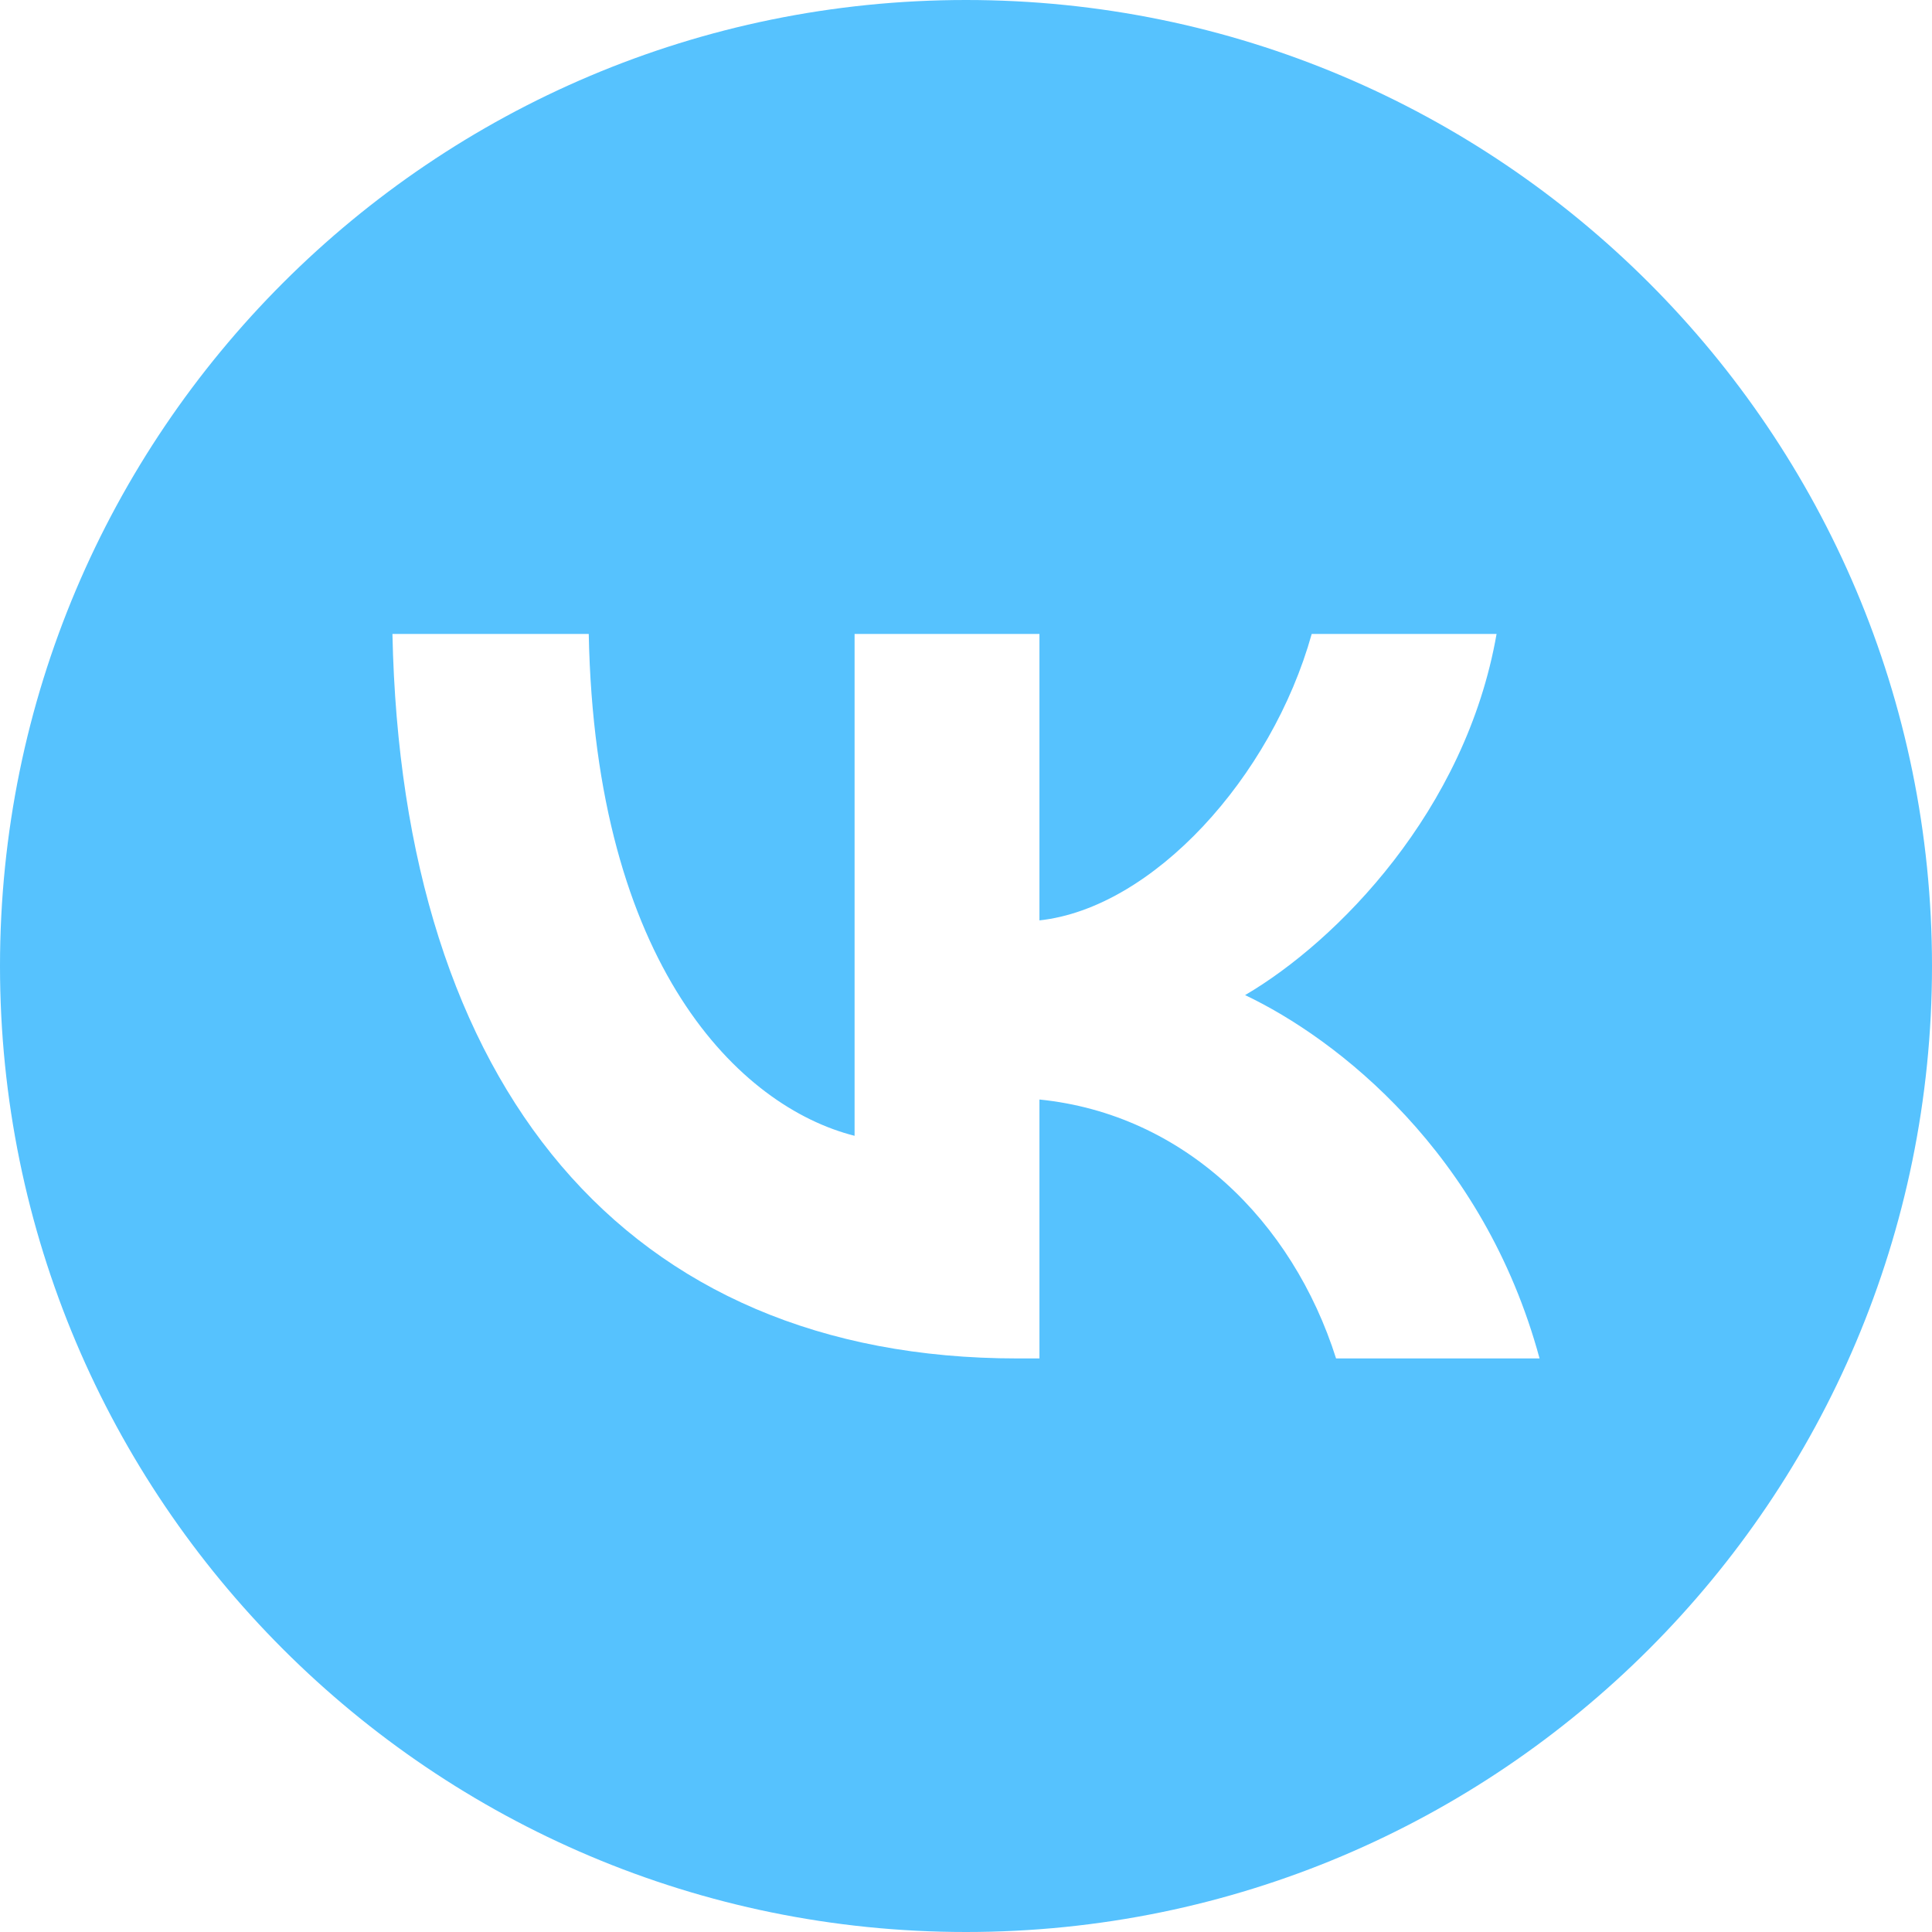 <svg width="64" height="64" viewBox="0 0 64 64" fill="none" xmlns="http://www.w3.org/2000/svg">
<g clip-path="url(#clip0_4142_87927)">
<path fill-rule="evenodd" clip-rule="evenodd" d="M32 64C49.673 64 64 49.673 64 32C64 14.327 49.673 0 32 0C14.327 0 0 14.327 0 32C0 49.673 14.327 64 32 64ZM13 21C13.309 35.991 20.714 45 33.697 45H34.433V36.423C39.204 36.904 42.811 40.435 44.259 45H51C49.149 38.177 44.283 34.405 41.245 32.964C44.283 31.186 48.555 26.862 49.576 21H43.452C42.123 25.757 38.183 30.081 34.433 30.489V21H28.309V37.625C24.511 36.664 19.717 32.003 19.503 21H13Z" fill="#56C2FE"/>
</g>
<defs>
<clipPath id="clip0_4142_87927">
<rect width="64" height="64" fill="white"/>
</clipPath>
</defs>
</svg>
